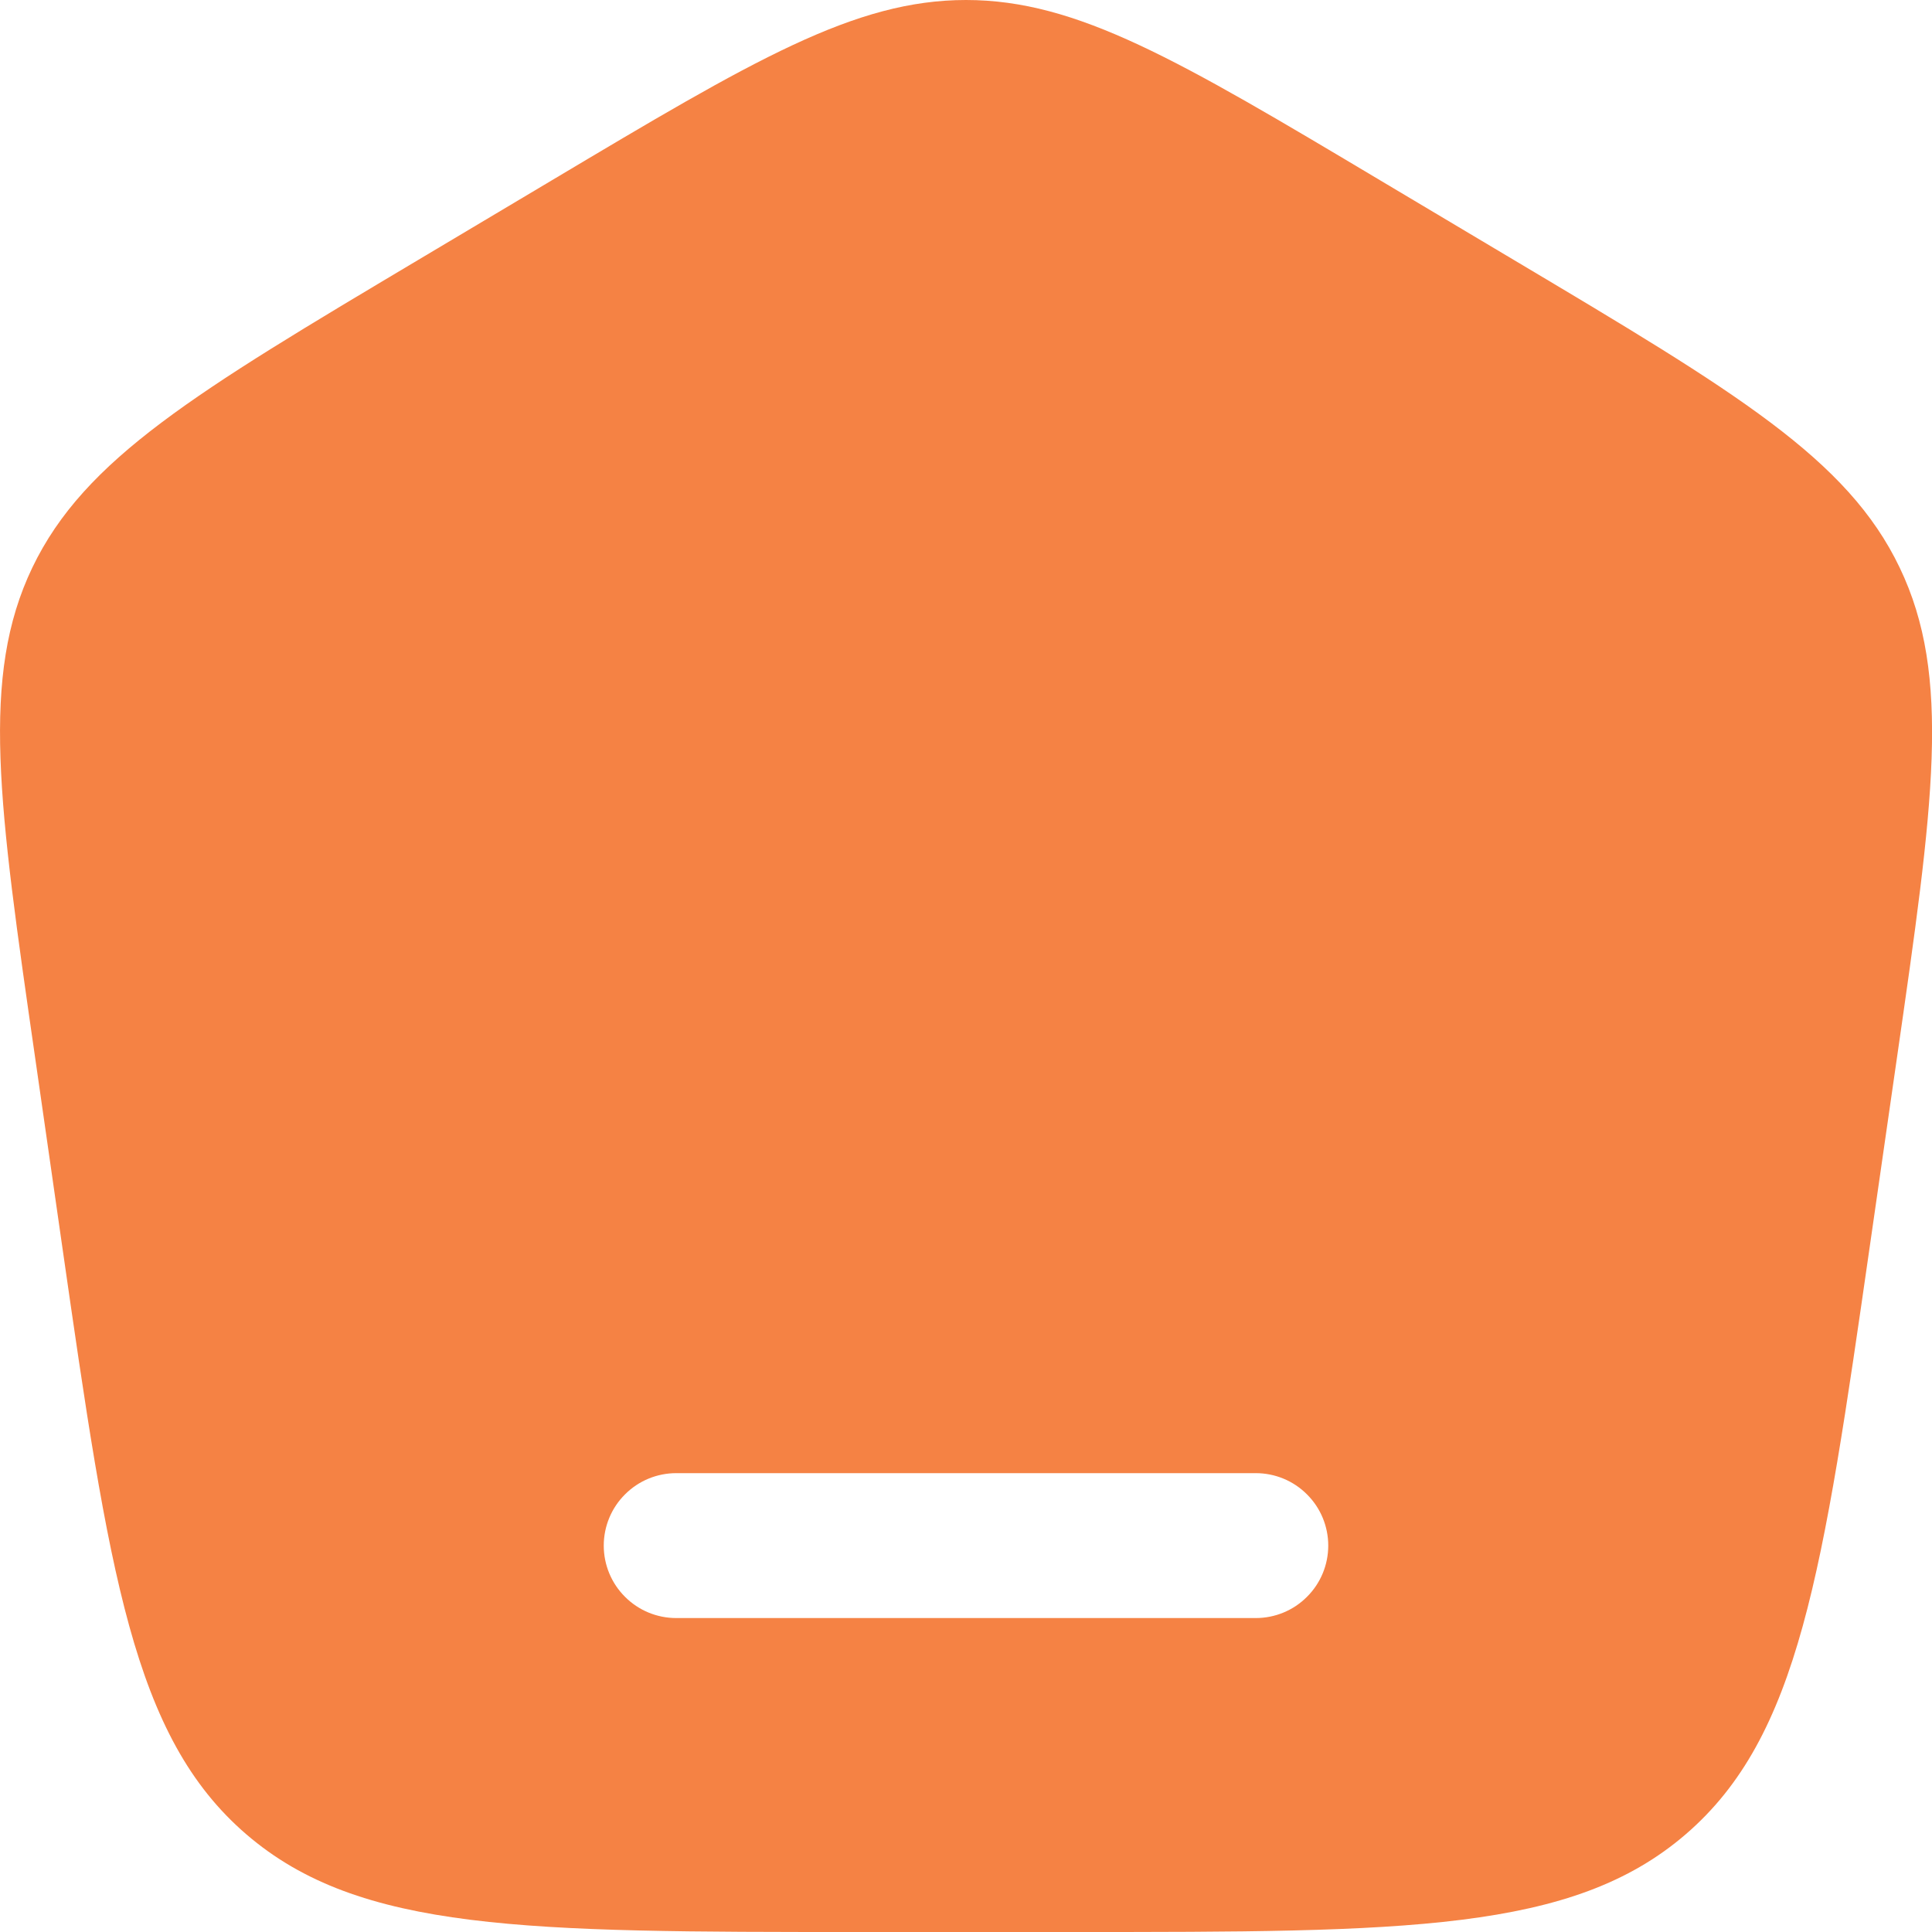 <svg width="20" height="20" viewBox="0 0 20 20" fill="none" xmlns="http://www.w3.org/2000/svg">
<path fill-rule="evenodd" clip-rule="evenodd" d="M0.335 5.875C-0.205 7.002 -0.015 8.321 0.365 10.958L0.643 12.895C1.13 16.283 1.374 17.976 2.549 18.988C3.724 20 5.447 20 8.894 20H11.106C14.553 20 16.276 20 17.451 18.988C18.626 17.976 18.87 16.283 19.357 12.895L19.636 10.958C20.016 8.321 20.206 7.002 19.665 5.875C19.125 4.748 17.974 4.062 15.673 2.692L14.288 1.867C12.2 0.622 11.154 0 10 0C8.846 0 7.801 0.622 5.712 1.867L4.327 2.692C2.027 4.062 0.876 4.748 0.335 5.875ZM6.25 16C6.25 15.801 6.329 15.61 6.47 15.47C6.61 15.329 6.801 15.25 7 15.25H13C13.199 15.25 13.39 15.329 13.53 15.47C13.671 15.61 13.75 15.801 13.75 16C13.75 16.199 13.671 16.39 13.53 16.53C13.39 16.671 13.199 16.75 13 16.75H7C6.801 16.75 6.61 16.671 6.47 16.53C6.329 16.39 6.25 16.199 6.25 16Z" fill="#F58244"/>
</svg>
